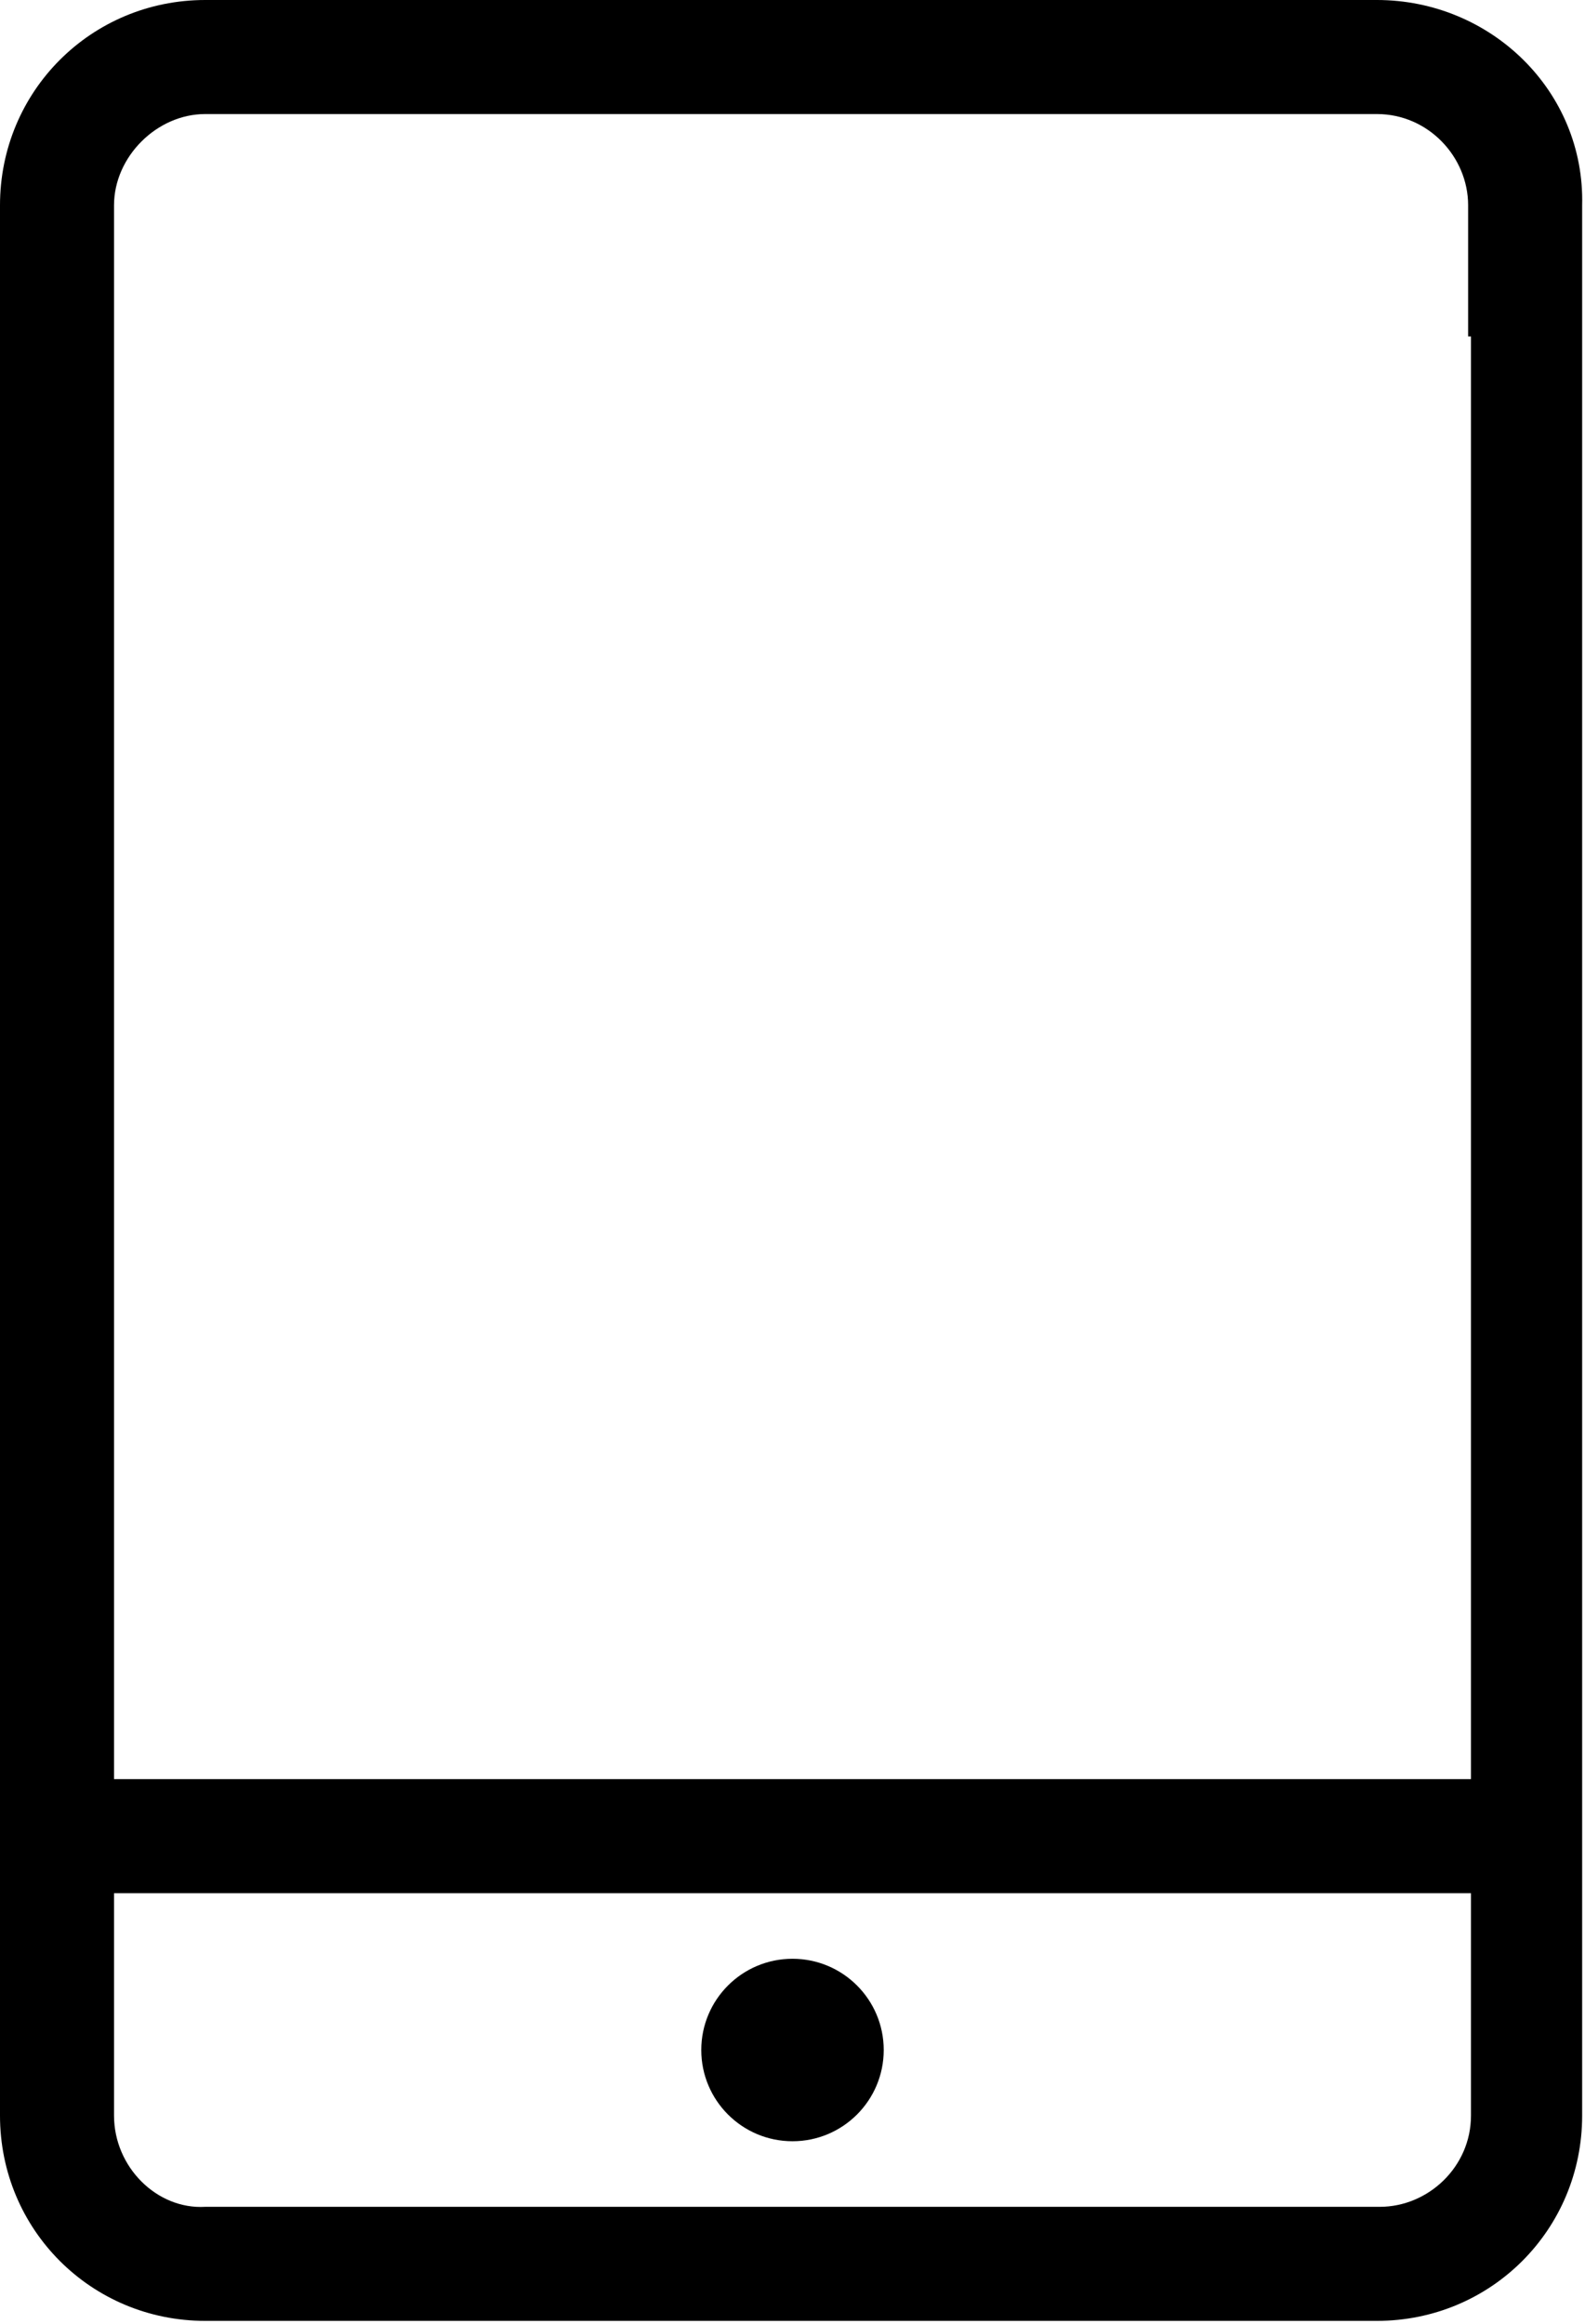 <svg version="1.1" xmlns="http://www.w3.org/2000/svg" xmlns:xlink="http://www.w3.org/1999/xlink" x="0px" y="0px"
	 viewBox="0 0 55.6 81.5" style="enable-background:new 0 0 55.6 81.5;" xml:space="preserve">
<path d="M48.3,0H7.2C3.2,0,0,3.2,0,7.2v67c0,4,3.2,7.2,7.2,7.2h41.1c4,0,7.2-3.2,7.2-7.2v-67C55.6,3.2,52.3,0,48.3,0z M51.6,74.2
	c0,1.8-1.5,3.2-3.2,3.2H7.2C5.5,77.5,4,76,4,74.2l0-7.8h47.6L51.6,74.2z M51.6,11.8L51.6,11.8l0,50.6H4V11.8V7.2C4,5.5,5.5,4,7.2,4
	h41.1c1.8,0,3.2,1.5,3.2,3.2V11.8z"/>
<circle cx="27.8" cy="71.9" r="3.2"/>
</svg>
